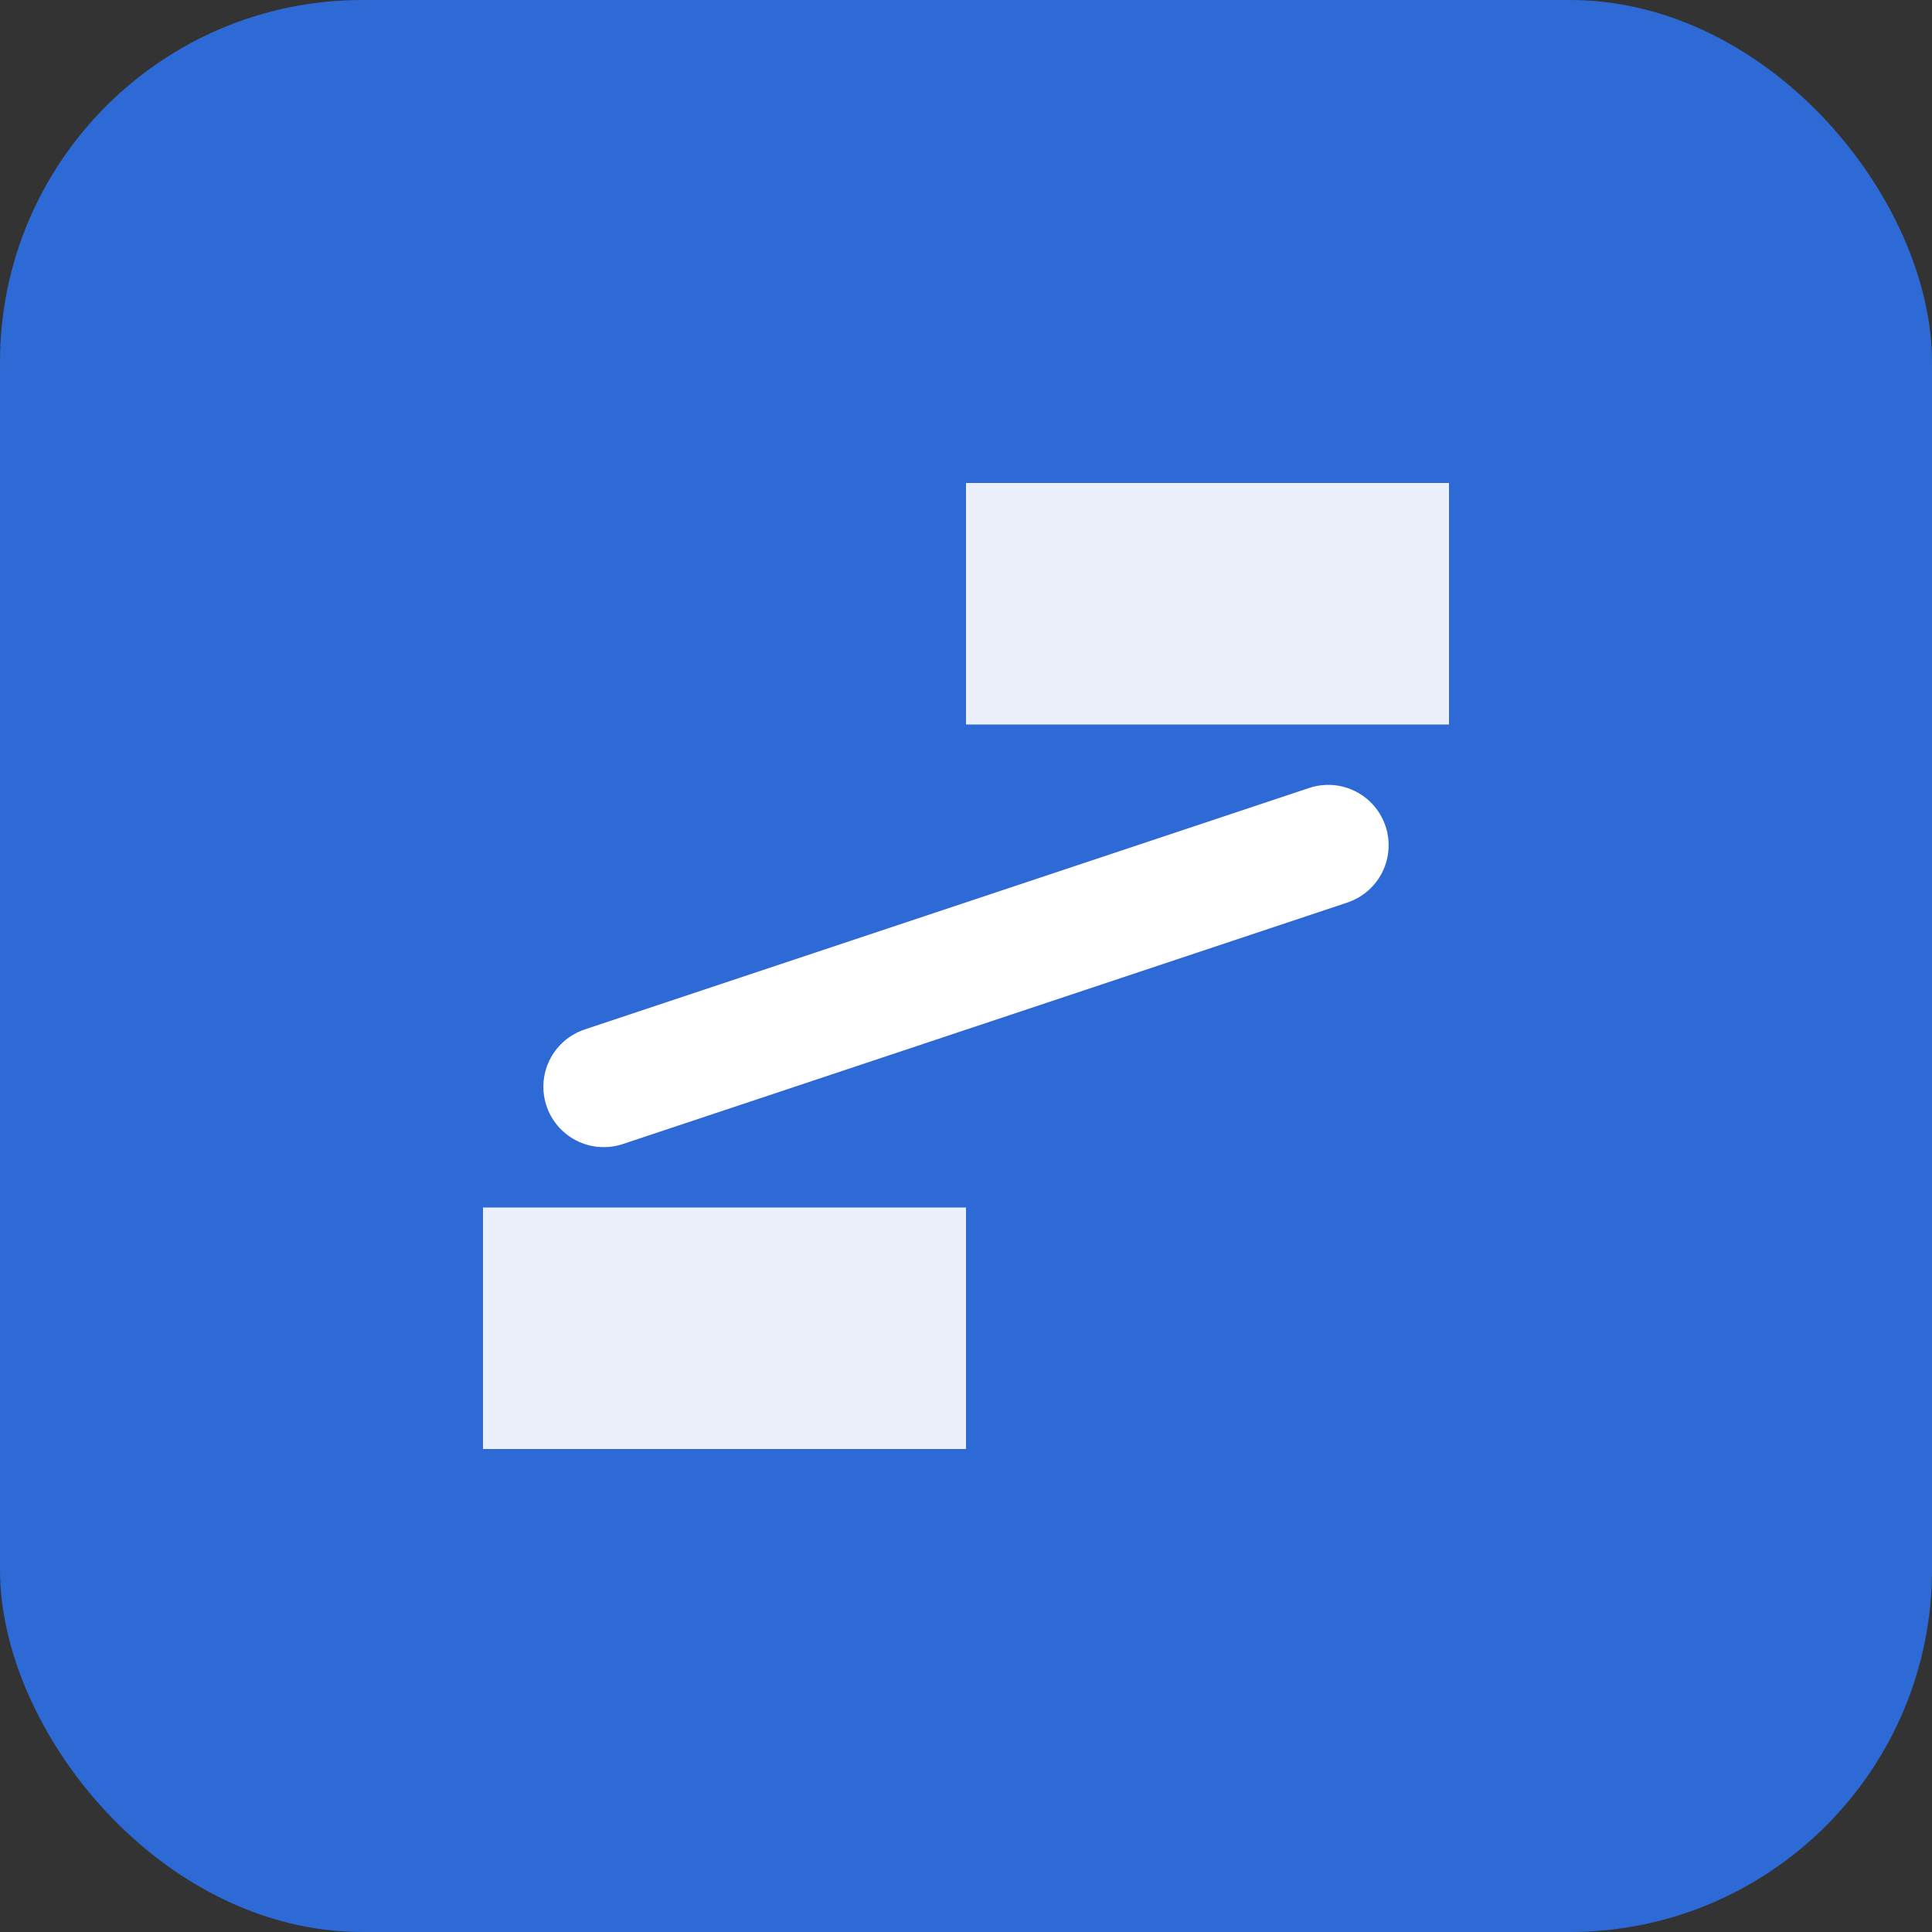 <svg xmlns="http://www.w3.org/2000/svg" viewBox="0 0 64 64"><rect x="0" y="0" width="64" height="64" fill="#333333" stroke="none"/><rect width="64" height="64" rx="12" fill="#2e6ad6"/><path d="M16 40h16v8H16zM32 16h16v8H32z" fill="#fff" opacity="0.9"/><path d="M20 36l24-8" stroke="#fff" stroke-width="4" stroke-linecap="round"/></svg>